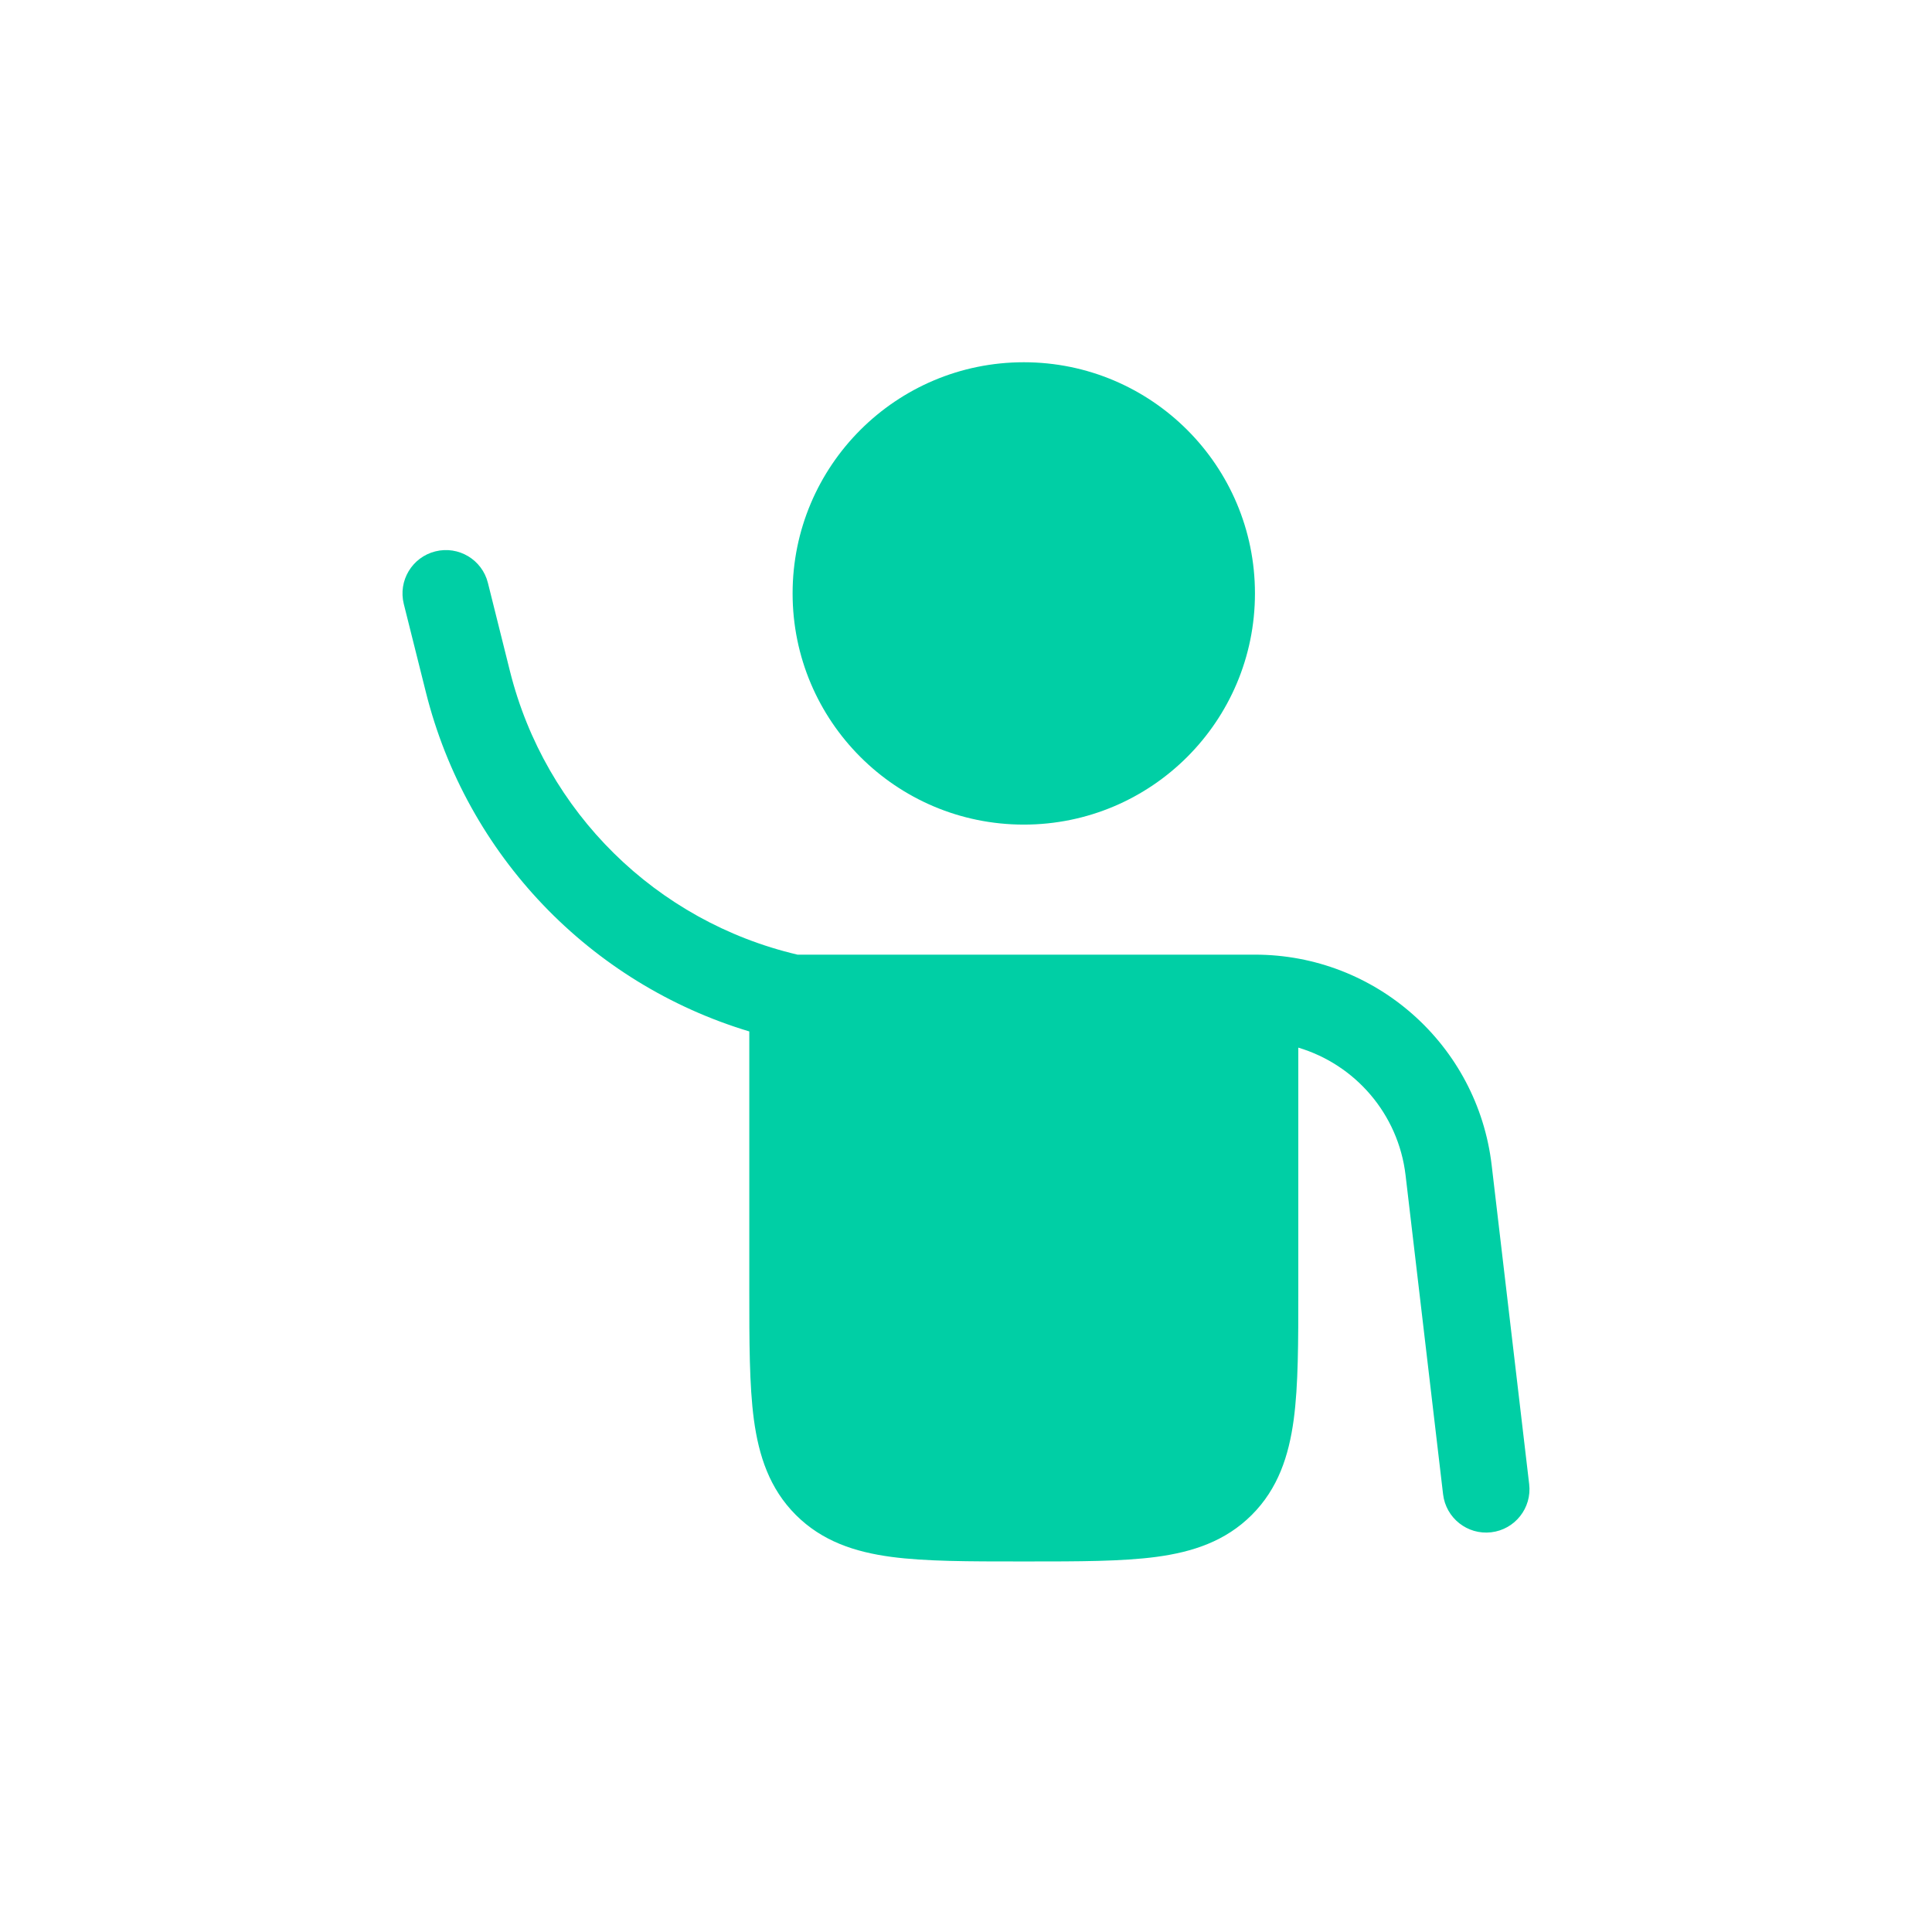 <svg width="48" height="48" viewBox="0 0 48 48" fill="none" xmlns="http://www.w3.org/2000/svg">
<path d="M25.436 20.487C28.608 20.487 31.179 17.916 31.179 14.743C31.179 11.572 28.608 9 25.436 9C22.264 9 19.692 11.572 19.692 14.743C19.692 17.916 22.264 20.487 25.436 20.487Z" fill="#00CFA5"/>
<path d="M12.122 14.482C11.978 13.905 11.393 13.554 10.816 13.699C10.239 13.843 9.888 14.428 10.032 15.005L10.581 17.198C11.593 21.246 14.661 24.435 18.616 25.626L18.616 32.049C18.616 33.339 18.616 34.414 18.73 35.269C18.852 36.17 19.118 36.984 19.772 37.638C20.426 38.292 21.24 38.559 22.141 38.68C22.995 38.794 24.071 38.794 25.361 38.794H25.511C26.801 38.794 27.877 38.794 28.731 38.68C29.632 38.559 30.446 38.292 31.1 37.638C31.754 36.984 32.02 36.17 32.142 35.269C32.257 34.415 32.256 33.339 32.256 32.049L32.256 26.028C33.665 26.448 34.741 27.672 34.921 29.198L35.853 37.125C35.923 37.716 36.458 38.139 37.049 38.069C37.639 38 38.062 37.464 37.992 36.874L37.06 28.947C36.709 25.965 34.182 23.718 31.18 23.718H19.814C16.305 22.894 13.546 20.179 12.67 16.676L12.122 14.482Z" fill="#00CFA5"/>
</svg>
